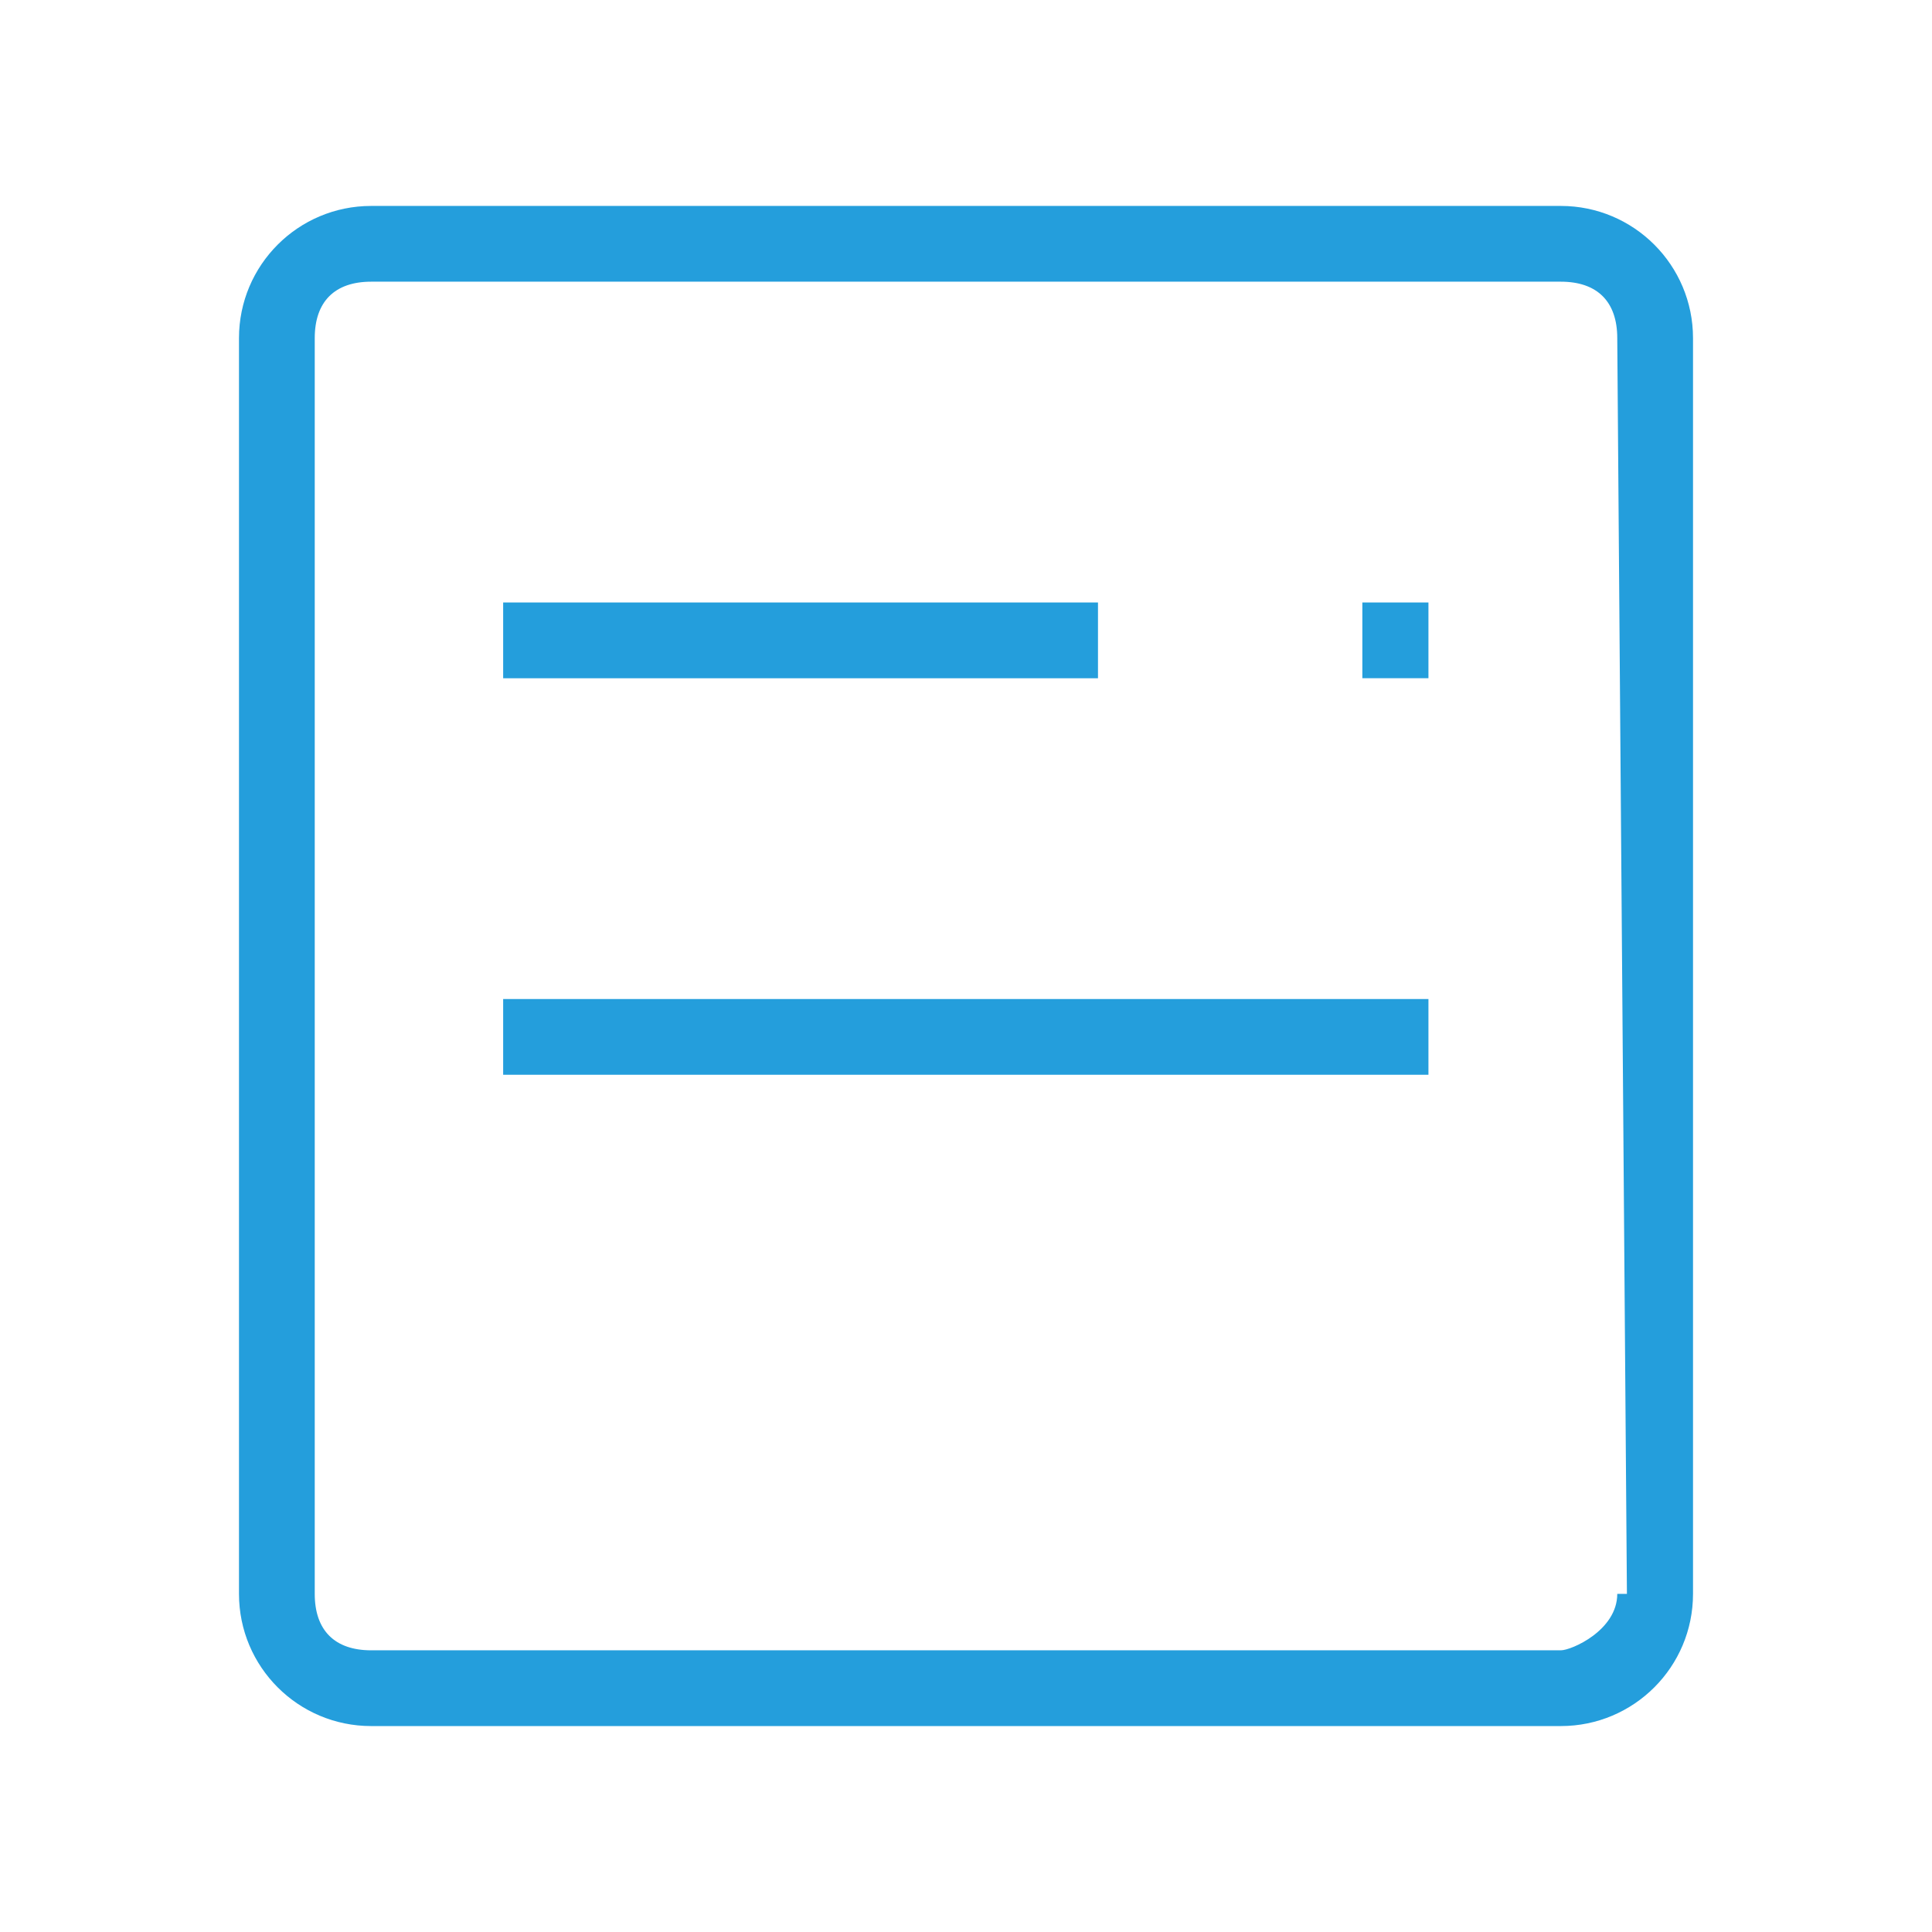 <?xml version="1.0" standalone="no"?><!DOCTYPE svg PUBLIC "-//W3C//DTD SVG 1.1//EN" "http://www.w3.org/Graphics/SVG/1.1/DTD/svg11.dtd"><svg t="1572251236915" class="icon" viewBox="0 0 1024 1024" version="1.1" xmlns="http://www.w3.org/2000/svg" p-id="12051" xmlns:xlink="http://www.w3.org/1999/xlink" width="200" height="200"><defs><style type="text/css"></style></defs><path d="M581.954 319.334 266.684 319.334l0 40.145 315.269 0L581.953 319.334zM266.684 569.654l490.419 0 0-40.145L266.684 529.509 266.684 569.654zM827.273 109.15 196.73 109.15c-38.705 0-70.06 31.352-70.06 70.062l0 665.576c0 38.71 31.355 70.06 70.06 70.06l630.543 0c38.7 0 70.06-31.35 70.06-70.06L897.333 179.212C897.333 140.502 865.943 109.15 827.273 109.15zM857.183 844.788c0 19.32-24.25 29.91-29.91 29.91L196.73 874.698c-19.335 0-29.91-10.58-29.91-29.91L166.82 179.212c0-19.337 10.575-29.915 29.91-29.915l630.543 0c19.33 0 29.91 10.577 29.91 29.915l5.12 665.576L857.183 844.788zM722.073 359.479l35.03 0 0-40.145-35.03 0L722.073 359.479z" p-id="12052" fill="#249edc"></path></svg>
